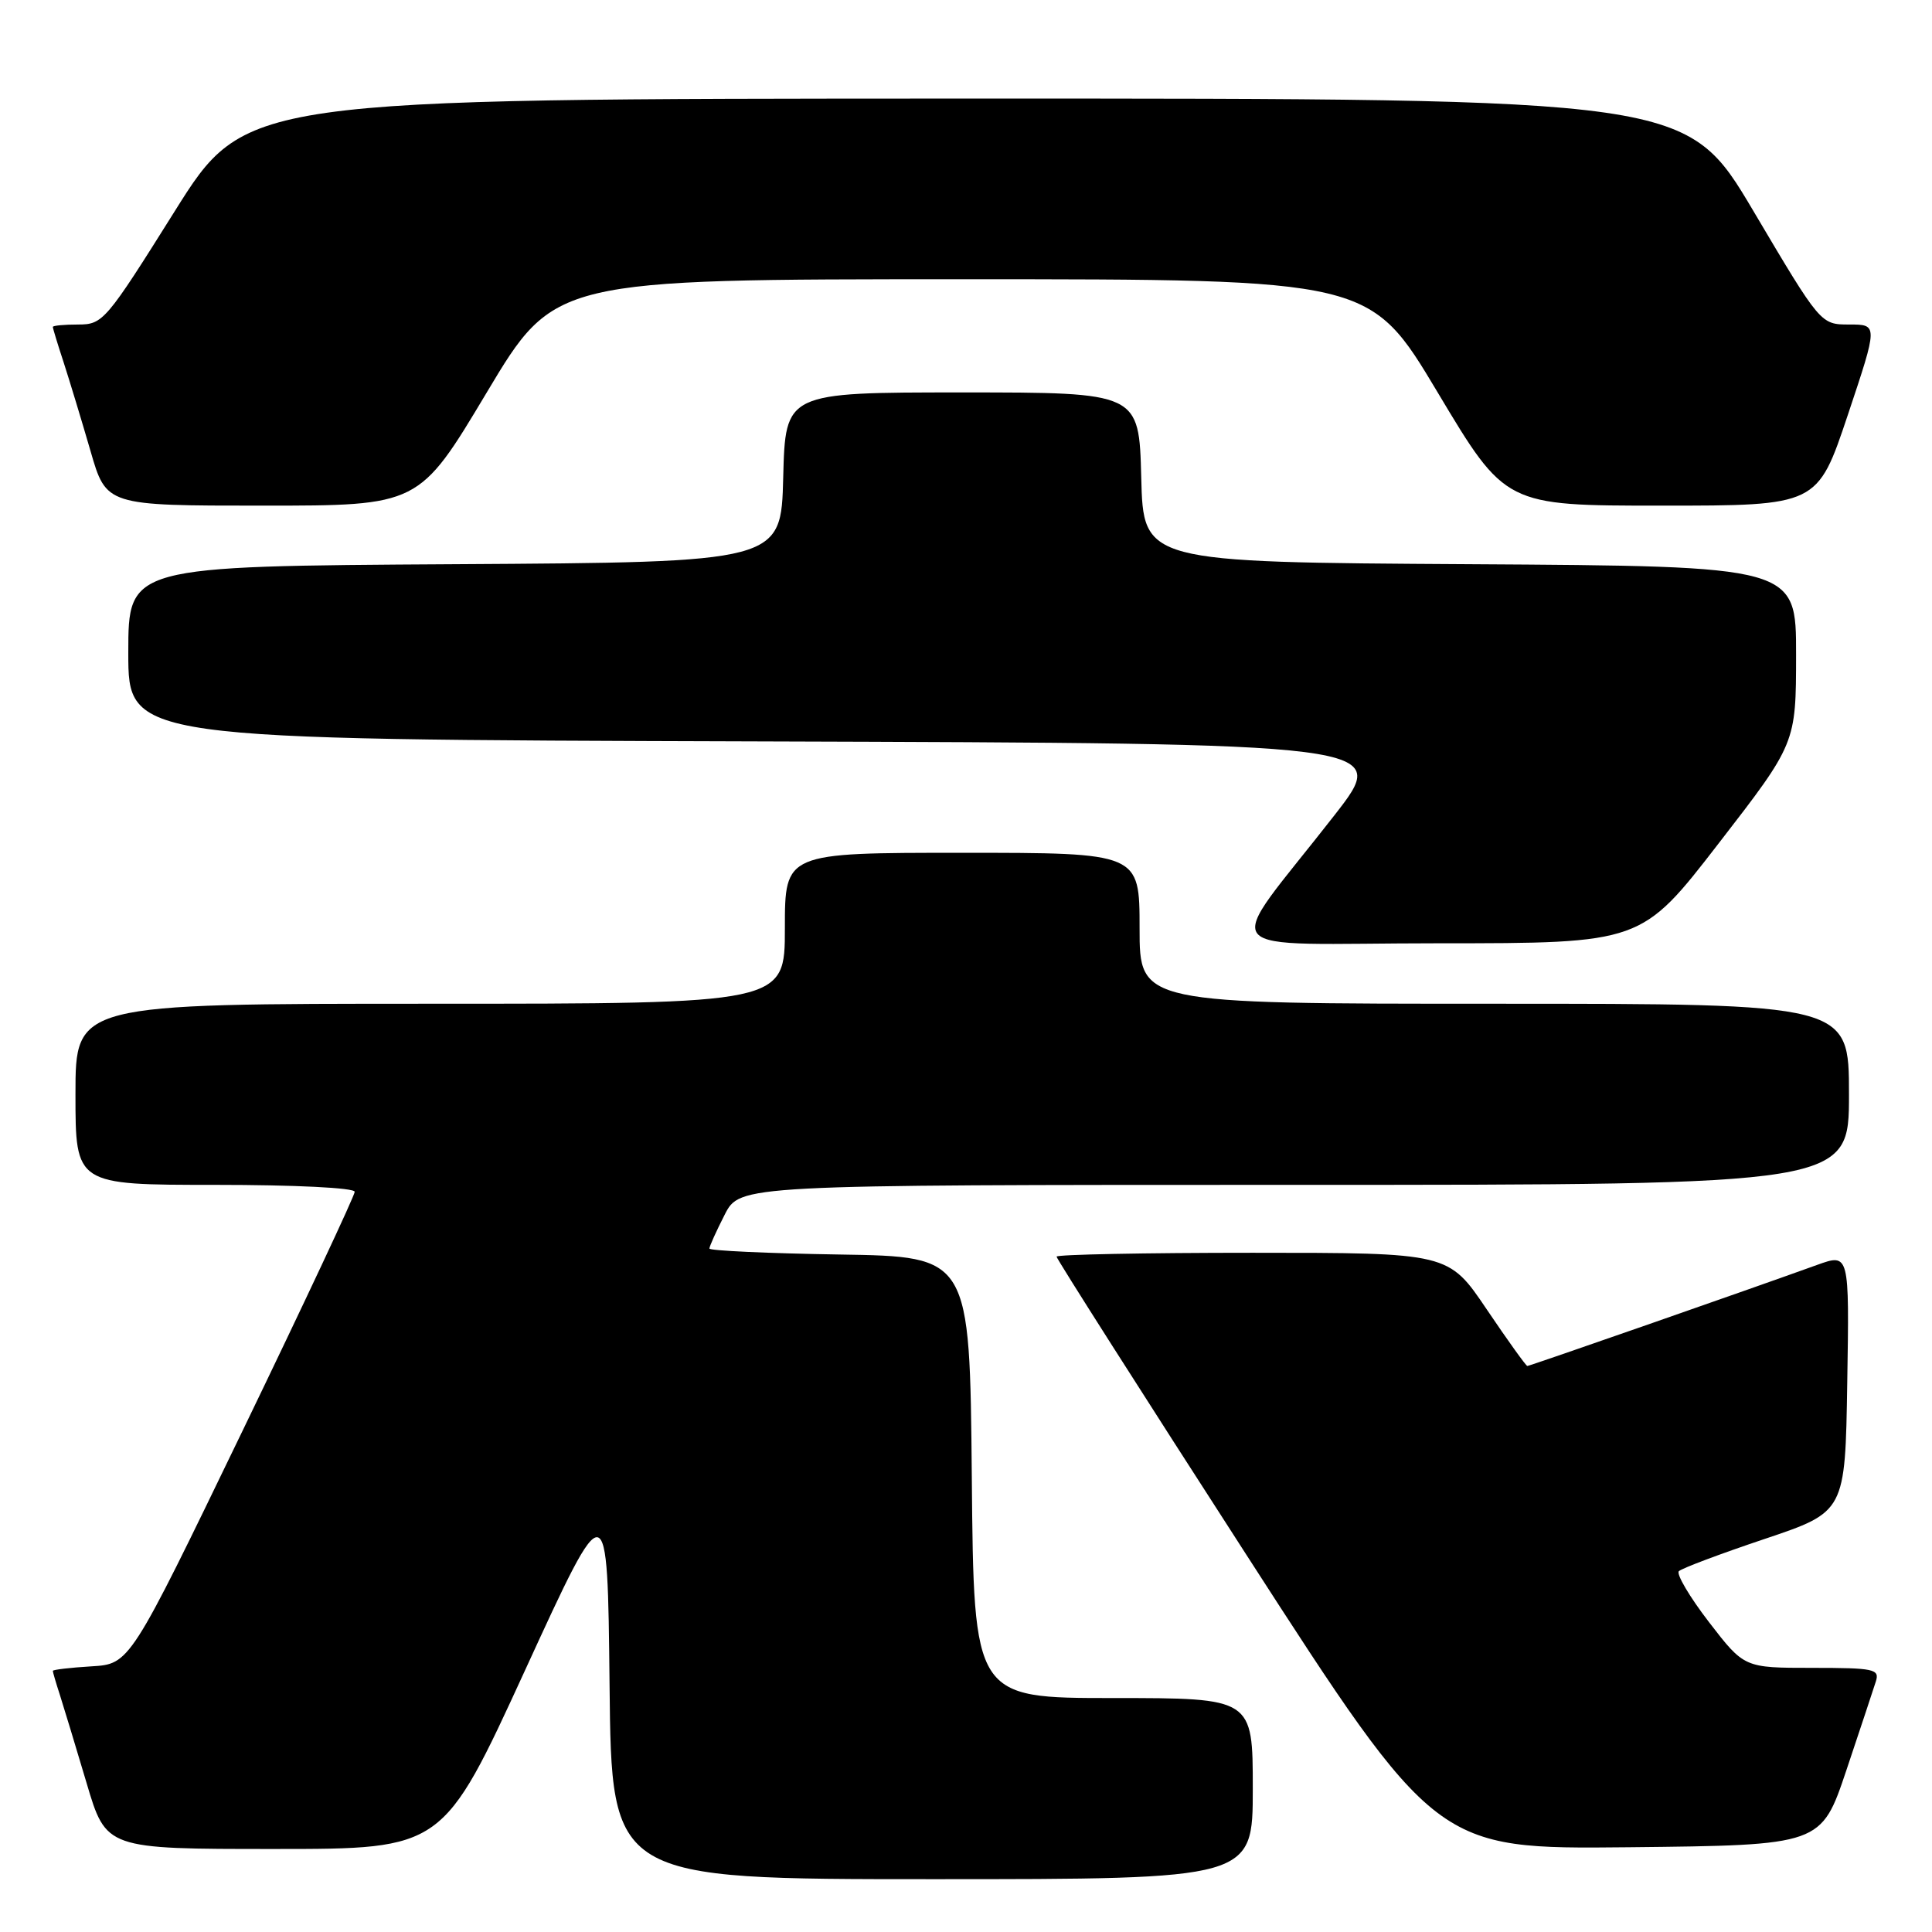 <?xml version="1.0" encoding="UTF-8" standalone="no"?>
<!DOCTYPE svg PUBLIC "-//W3C//DTD SVG 1.1//EN" "http://www.w3.org/Graphics/SVG/1.1/DTD/svg11.dtd" >
<svg xmlns="http://www.w3.org/2000/svg" xmlns:xlink="http://www.w3.org/1999/xlink" version="1.1" viewBox="0 0 256 256">
 <g >
 <path fill="currentColor"
d=" M 166.00 237.00 C 166.00 225.00 166.00 225.00 147.52 225.00 C 129.03 225.00 129.03 225.00 128.77 195.75 C 128.50 166.50 128.50 166.50 111.25 166.23 C 101.76 166.08 94.00 165.72 94.00 165.44 C 94.00 165.15 94.91 163.14 96.02 160.96 C 98.04 157.00 98.04 157.00 171.52 157.00 C 245.00 157.00 245.00 157.00 245.00 145.00 C 245.00 133.00 245.00 133.00 198.00 133.00 C 151.00 133.00 151.00 133.00 151.00 123.00 C 151.00 113.00 151.00 113.00 127.50 113.00 C 104.00 113.00 104.00 113.00 104.00 123.00 C 104.00 133.00 104.00 133.00 57.00 133.00 C 10.00 133.00 10.00 133.00 10.00 145.00 C 10.00 157.00 10.00 157.00 28.50 157.00 C 39.04 157.00 47.00 157.39 47.00 157.92 C 47.00 158.42 40.30 172.71 32.10 189.67 C 17.20 220.50 17.20 220.50 12.10 220.80 C 9.30 220.97 7.00 221.24 7.00 221.40 C 7.00 221.57 7.42 223.01 7.94 224.60 C 8.45 226.20 10.04 231.44 11.47 236.25 C 14.06 245.00 14.06 245.00 36.38 245.00 C 58.70 245.00 58.70 245.00 69.60 221.26 C 80.50 197.51 80.50 197.51 80.77 223.26 C 81.03 249.00 81.03 249.00 123.52 249.00 C 166.00 249.00 166.00 249.00 166.00 237.00 Z  M 244.66 234.55 C 246.49 229.08 248.25 223.79 248.56 222.80 C 249.08 221.16 248.34 221.00 240.13 221.00 C 231.12 221.00 231.12 221.00 226.45 214.94 C 223.89 211.61 222.09 208.57 222.46 208.19 C 222.84 207.81 227.95 205.89 233.82 203.92 C 244.50 200.33 244.50 200.33 244.77 183.20 C 245.05 166.07 245.05 166.07 240.77 167.61 C 231.83 170.84 202.69 181.00 202.38 181.00 C 202.21 181.00 199.78 177.62 197.00 173.50 C 191.94 166.00 191.94 166.00 165.97 166.00 C 151.69 166.00 140.00 166.23 140.00 166.51 C 140.00 166.80 151.32 184.58 165.16 206.03 C 190.32 245.03 190.32 245.03 215.82 244.77 C 241.32 244.50 241.32 244.50 244.66 234.55 Z  M 227.74 111.74 C 237.98 98.50 237.98 98.50 237.99 86.76 C 238.00 75.02 238.00 75.02 194.75 74.76 C 151.50 74.50 151.50 74.50 151.22 63.25 C 150.93 52.00 150.93 52.00 127.50 52.00 C 104.07 52.00 104.07 52.00 103.78 63.25 C 103.50 74.50 103.50 74.50 60.25 74.76 C 17.00 75.02 17.00 75.02 17.00 86.50 C 17.00 97.99 17.00 97.99 100.62 98.24 C 184.24 98.50 184.24 98.50 176.84 108.00 C 161.83 127.26 159.99 125.00 190.63 124.99 C 217.50 124.99 217.50 124.99 227.74 111.74 Z  M 64.50 52.00 C 73.47 37.00 73.47 37.00 127.50 37.00 C 181.53 37.00 181.53 37.00 190.50 52.00 C 199.47 67.00 199.47 67.00 220.15 67.00 C 240.82 67.00 240.82 67.00 244.84 55.00 C 248.85 43.00 248.85 43.00 245.04 43.00 C 241.24 43.00 241.24 43.00 232.37 28.02 C 223.50 13.05 223.50 13.05 128.00 13.06 C 32.50 13.08 32.50 13.08 23.12 28.04 C 14.05 42.51 13.64 43.00 10.37 43.00 C 8.52 43.00 7.00 43.14 7.00 43.32 C 7.00 43.50 7.65 45.64 8.45 48.07 C 9.24 50.51 10.83 55.76 11.99 59.75 C 14.08 67.00 14.08 67.00 34.81 67.00 C 55.53 67.00 55.53 67.00 64.50 52.00 Z "/>
</g>
</svg>